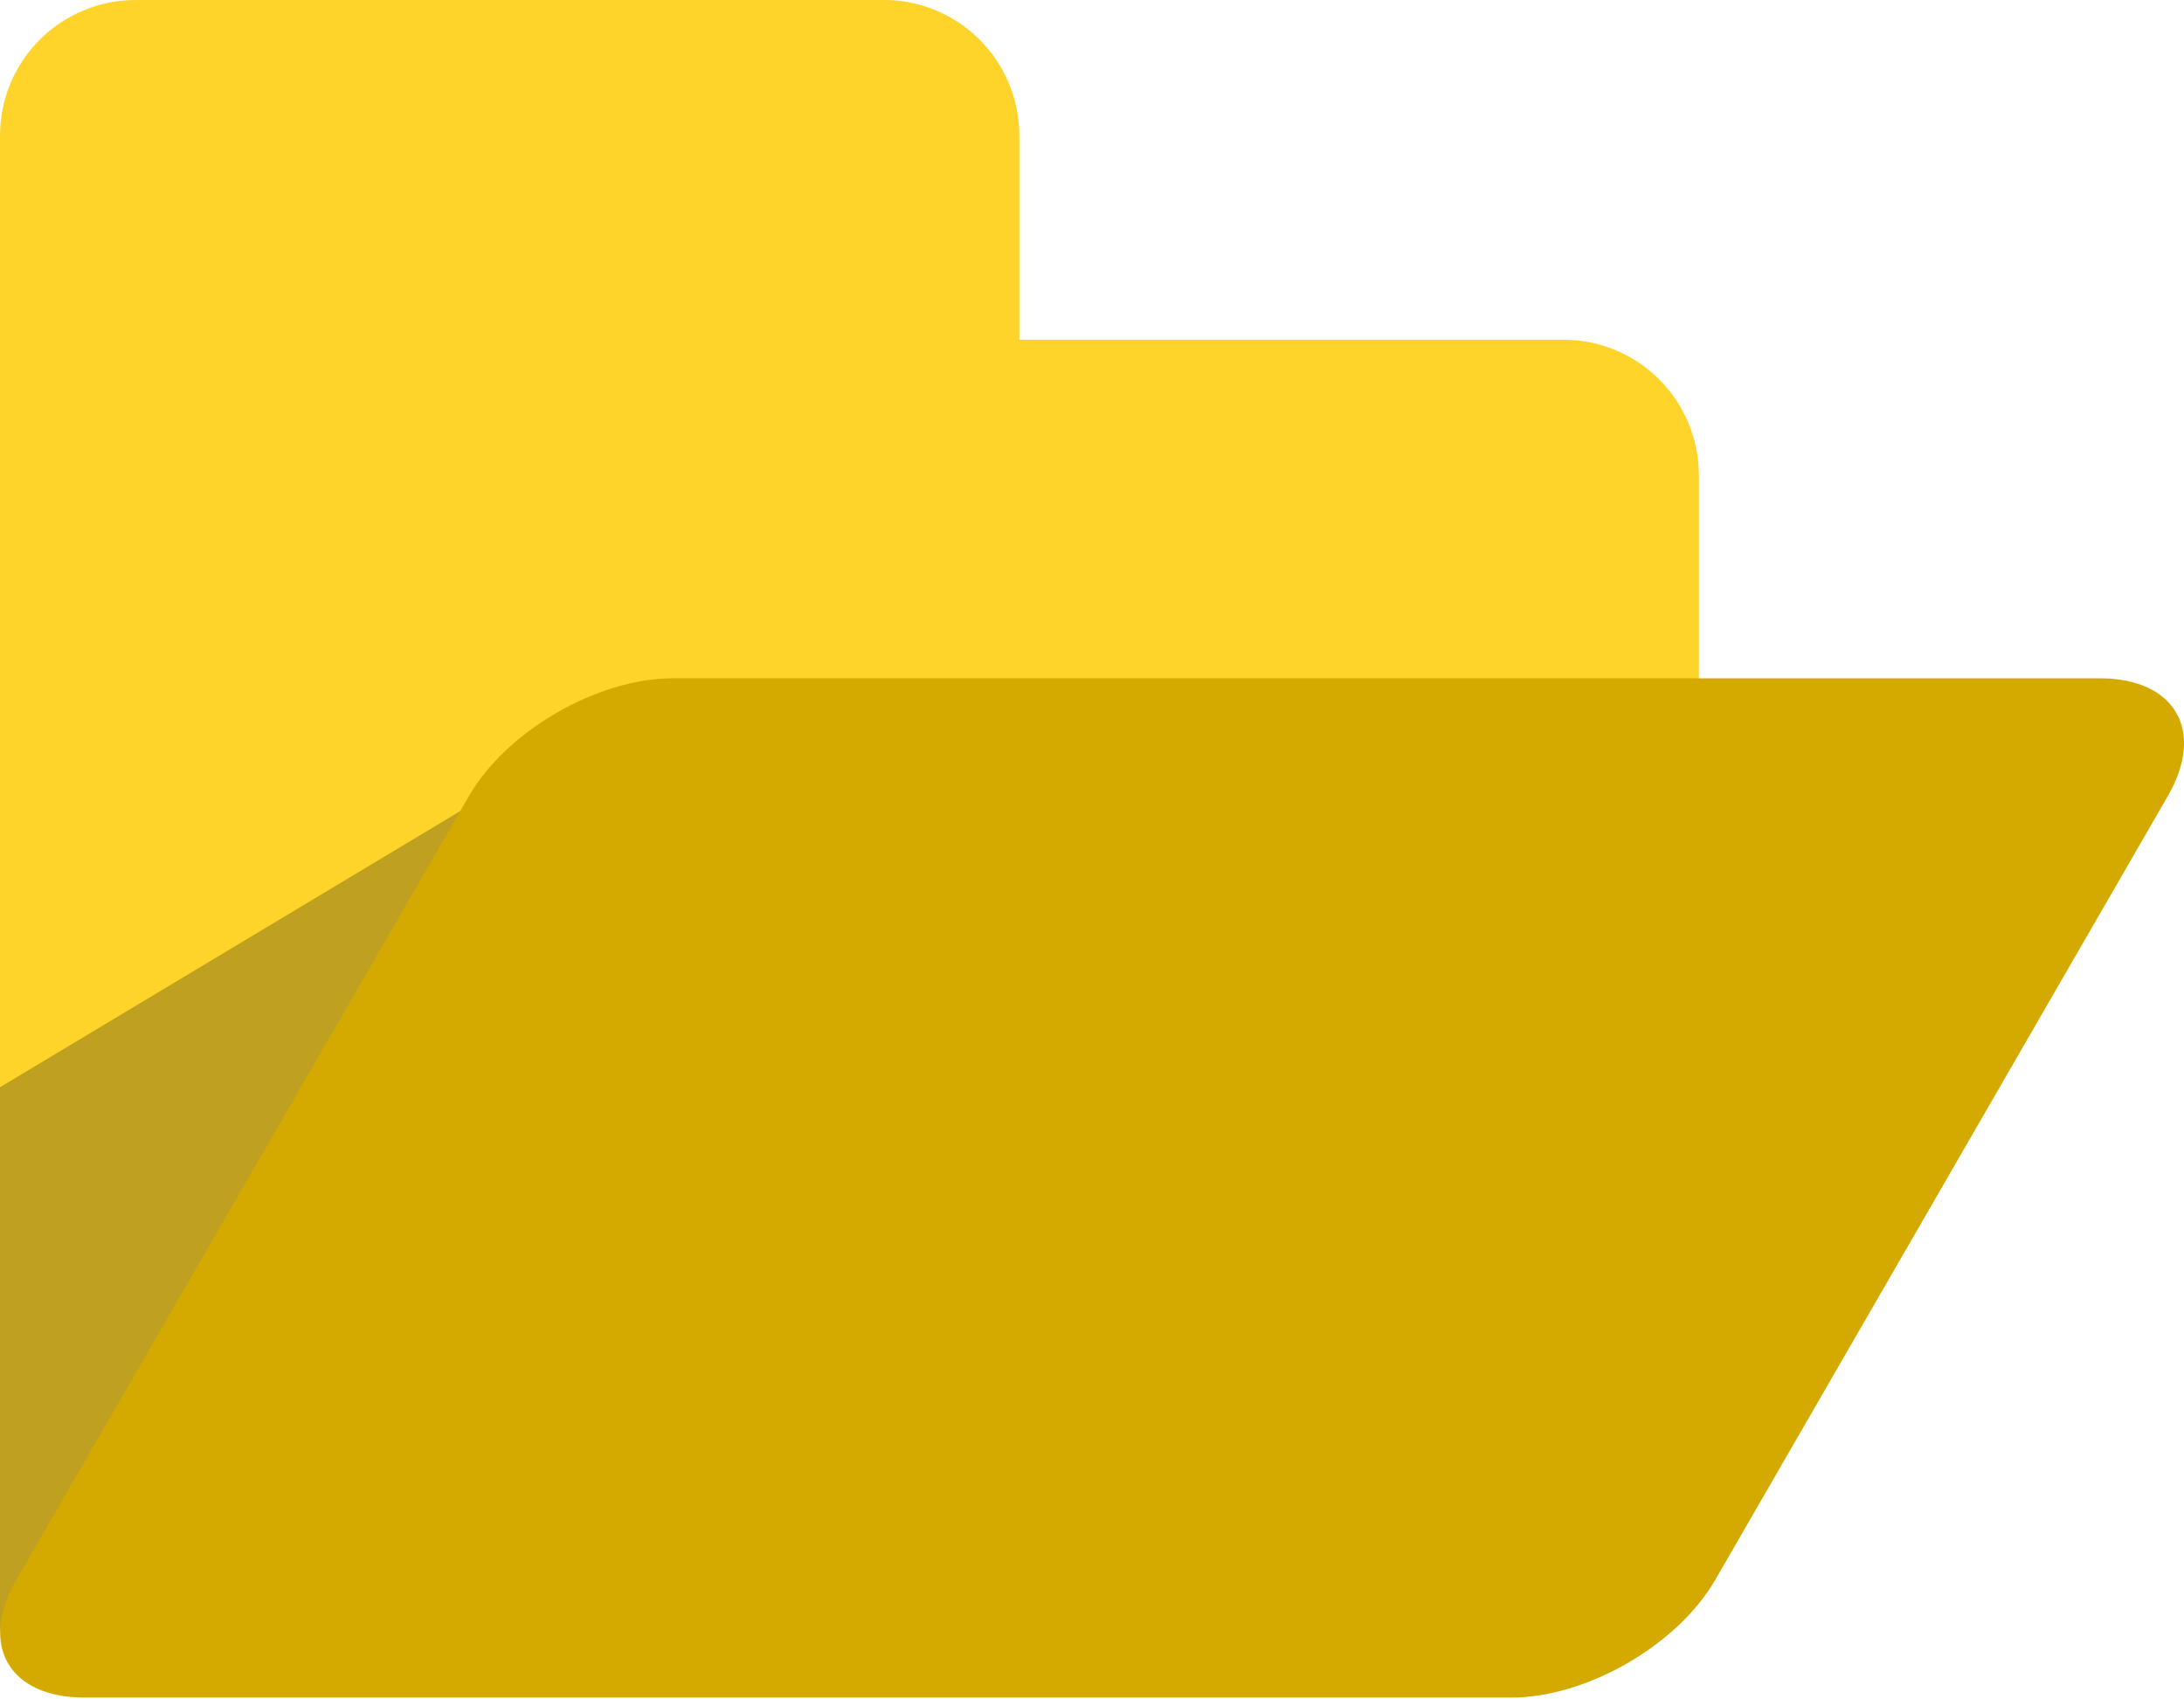 <?xml version="1.0" encoding="UTF-8" standalone="no"?>
<!-- Created with Inkscape (http://www.inkscape.org/) -->

<svg
   xmlns:dc="http://purl.org/dc/elements/1.1/"
   xmlns:cc="http://creativecommons.org/ns#"
   xmlns:rdf="http://www.w3.org/1999/02/22-rdf-syntax-ns#"
   xmlns:svg="http://www.w3.org/2000/svg"
   xmlns="http://www.w3.org/2000/svg"
   xmlns:sodipodi="http://sodipodi.sourceforge.net/DTD/sodipodi-0.dtd"
   xmlns:inkscape="http://www.inkscape.org/namespaces/inkscape"
   width="80.346"
   height="62.5"
   viewBox="0 0 80.346 62.5"
   id="svg2"
   version="1.1"
   inkscape:version="0.91 r13725"
   sodipodi:docname="folder_open_large.svg">
  <defs
     id="defs4" />
  <sodipodi:namedview
     id="base"
     pagecolor="#ffffff"
     bordercolor="#000000"
     borderopacity="1"
     inkscape:pageopacity="0"
     inkscape:pageshadow="2"
     inkscape:zoom="8.6080022"
     inkscape:cx="40.173085"
     inkscape:cy="31.249993"
     inkscape:document-units="px"
     inkscape:current-layer="layer1"
     showgrid="true"
     units="px"
     inkscape:window-width="1366"
     inkscape:window-height="705"
     inkscape:window-x="-8"
     inkscape:window-y="-8"
     inkscape:window-maximized="1"
     showguides="false"
     fit-margin-top="0"
     fit-margin-left="0"
     fit-margin-right="0"
     fit-margin-bottom="0">
    <inkscape:grid
       type="xygrid"
       id="grid4136"
       originx="-11"
       originy="-65" />
    <inkscape:grid
       type="xygrid"
       id="grid4138"
       color="#ff3f3f"
       opacity="0.498"
       empcolor="#ff3f3f"
       empopacity="0.498"
       spacingx="48"
       spacingy="48"
       originx="-11"
       originy="-65" />
  </sodipodi:namedview>
  <g
     inkscape:label="Camada 1"
     inkscape:groupmode="layer"
     id="layer1"
     transform="translate(-11,-924.862)">
    <g
       transform="matrix(2.5,0,0,2.5,-11.5,-536.043)"
       id="g5859">
      <path
         sodipodi:nodetypes="ssccccscsscssscc"
         inkscape:connector-curvature="0"
         id="path5861"
         d="m 11,584.362 c -1.108,0 -2,0.892 -2,2 l 0,5 0,17.078 c 0.004,-0.181 0.063,-0.38 0.184,-0.59 l 6.914,-11.977 c 0.484,-0.838 1.765,-1.512 2.873,-1.512 l 15.029,0 0,-3 c 0,-1.108 -0.892,-2 -2,-2 l -8,0 0,-3 c 0,-1.108 -0.892,-2 -2,-2 z m 23,23.746 z"
         style="opacity:1;fill:#ffd42a;fill-opacity:1;stroke:none;stroke-width:4;stroke-linecap:butt;stroke-linejoin:round;stroke-miterlimit:4;stroke-dasharray:none;stroke-dashoffset:0;stroke-opacity:1" />
      <path
         sodipodi:nodetypes="cccc"
         inkscape:connector-curvature="0"
         id="path5863"
         d="m 19,594.362 -10,14 0,-8 z"
         style="fill:#000000;fill-opacity:0.247;fill-rule:evenodd;stroke:none;stroke-width:1px;stroke-linecap:butt;stroke-linejoin:miter;stroke-opacity:1" />
      <path
         transform="matrix(1,0,-0.5,0.866,0,0)"
         style="opacity:1;fill:#d4aa00;fill-opacity:1;stroke:none;stroke-width:4;stroke-linecap:butt;stroke-linejoin:round;stroke-miterlimit:4;stroke-dasharray:none;stroke-dashoffset:0;stroke-opacity:1"
         d="m 362.056,686.31 21,0 c 1.108,0 2,0.892 2,2 l 0,13.321 c 0,1.108 -0.892,2 -2,2 l -21,0 c -1.108,0 -2,-0.892 -2,-2 l 0,-13.321 c 0,-1.108 0.892,-2 2,-2 z"
         id="rect5865"
         inkscape:connector-curvature="0" />
    </g>
  </g>
</svg>
